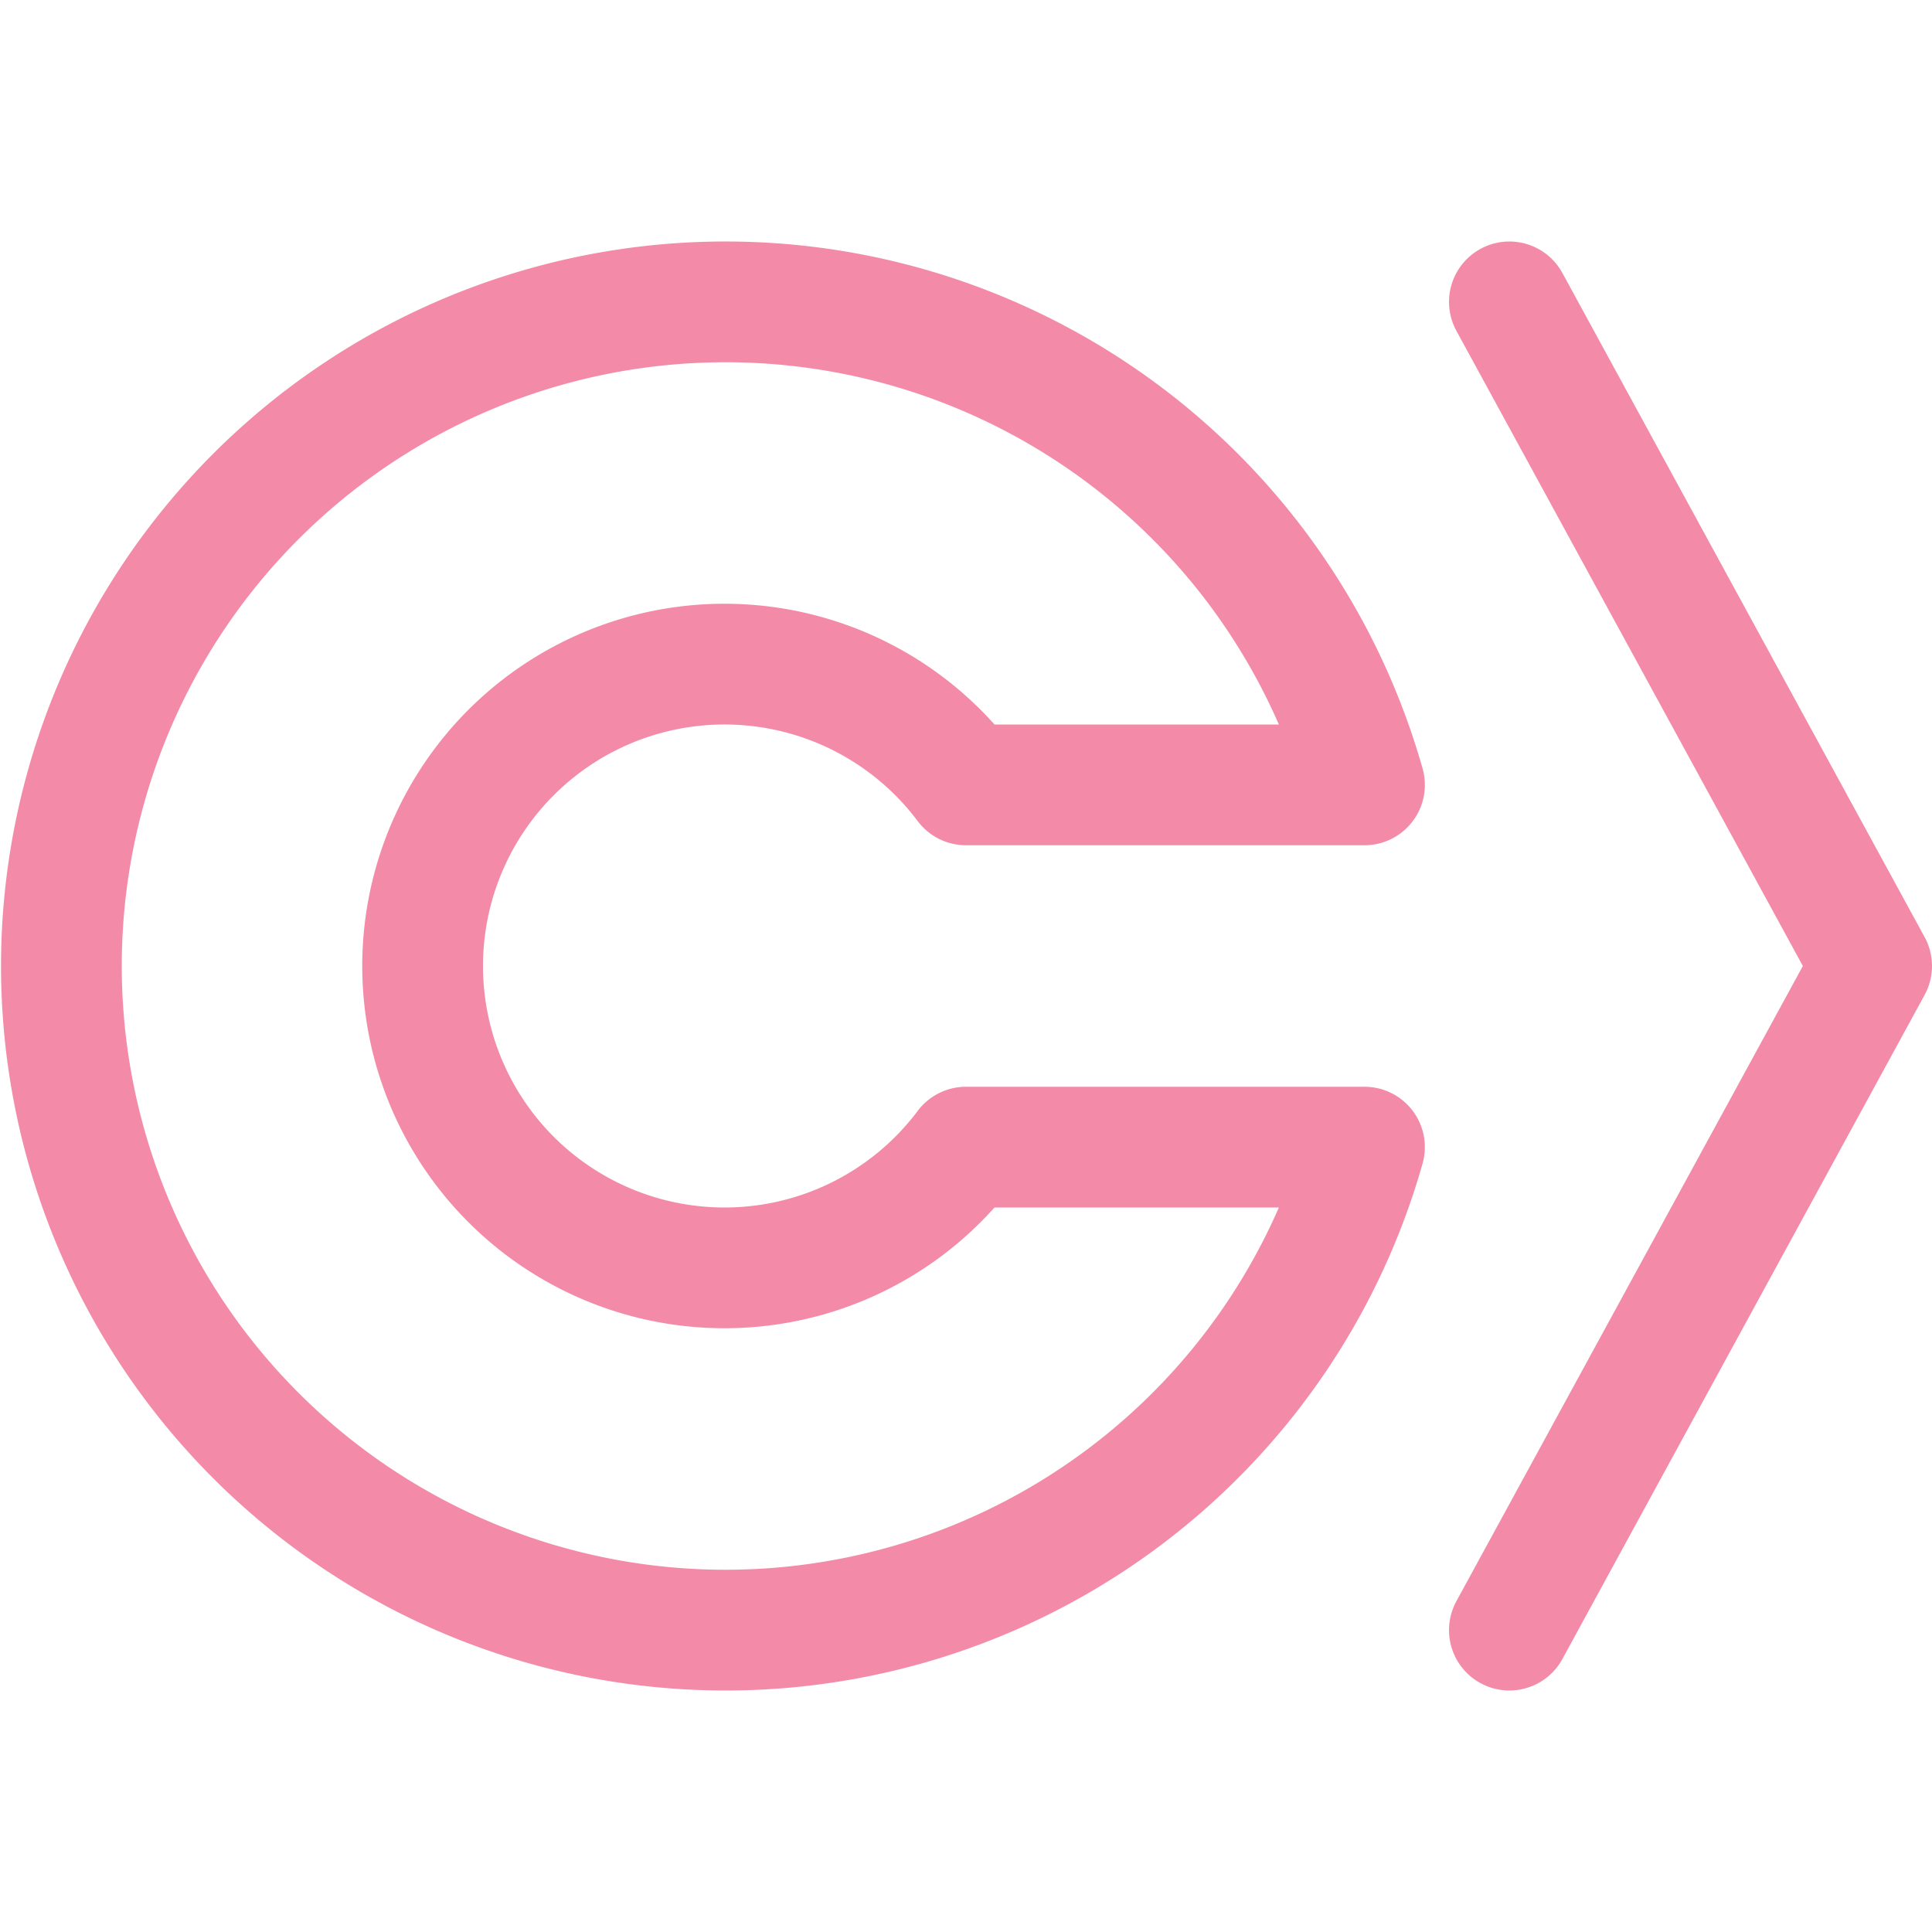 <svg xmlns="http://www.w3.org/2000/svg" width="16" height="16"><g fill="none" fill-rule="evenodd" stroke="#f38ba8" stroke-linejoin="round"><path d="M6 13.5a5.5 5.5 0 1 1 5.3-7H8a2.5 2.5 0 1 0 0 3h3.3a5.5 5.5 0 0 1-5.3 4Z"/><path stroke-linecap="round" d="m12.5 2.5 3 5.5-3 5.5"/></g></svg>